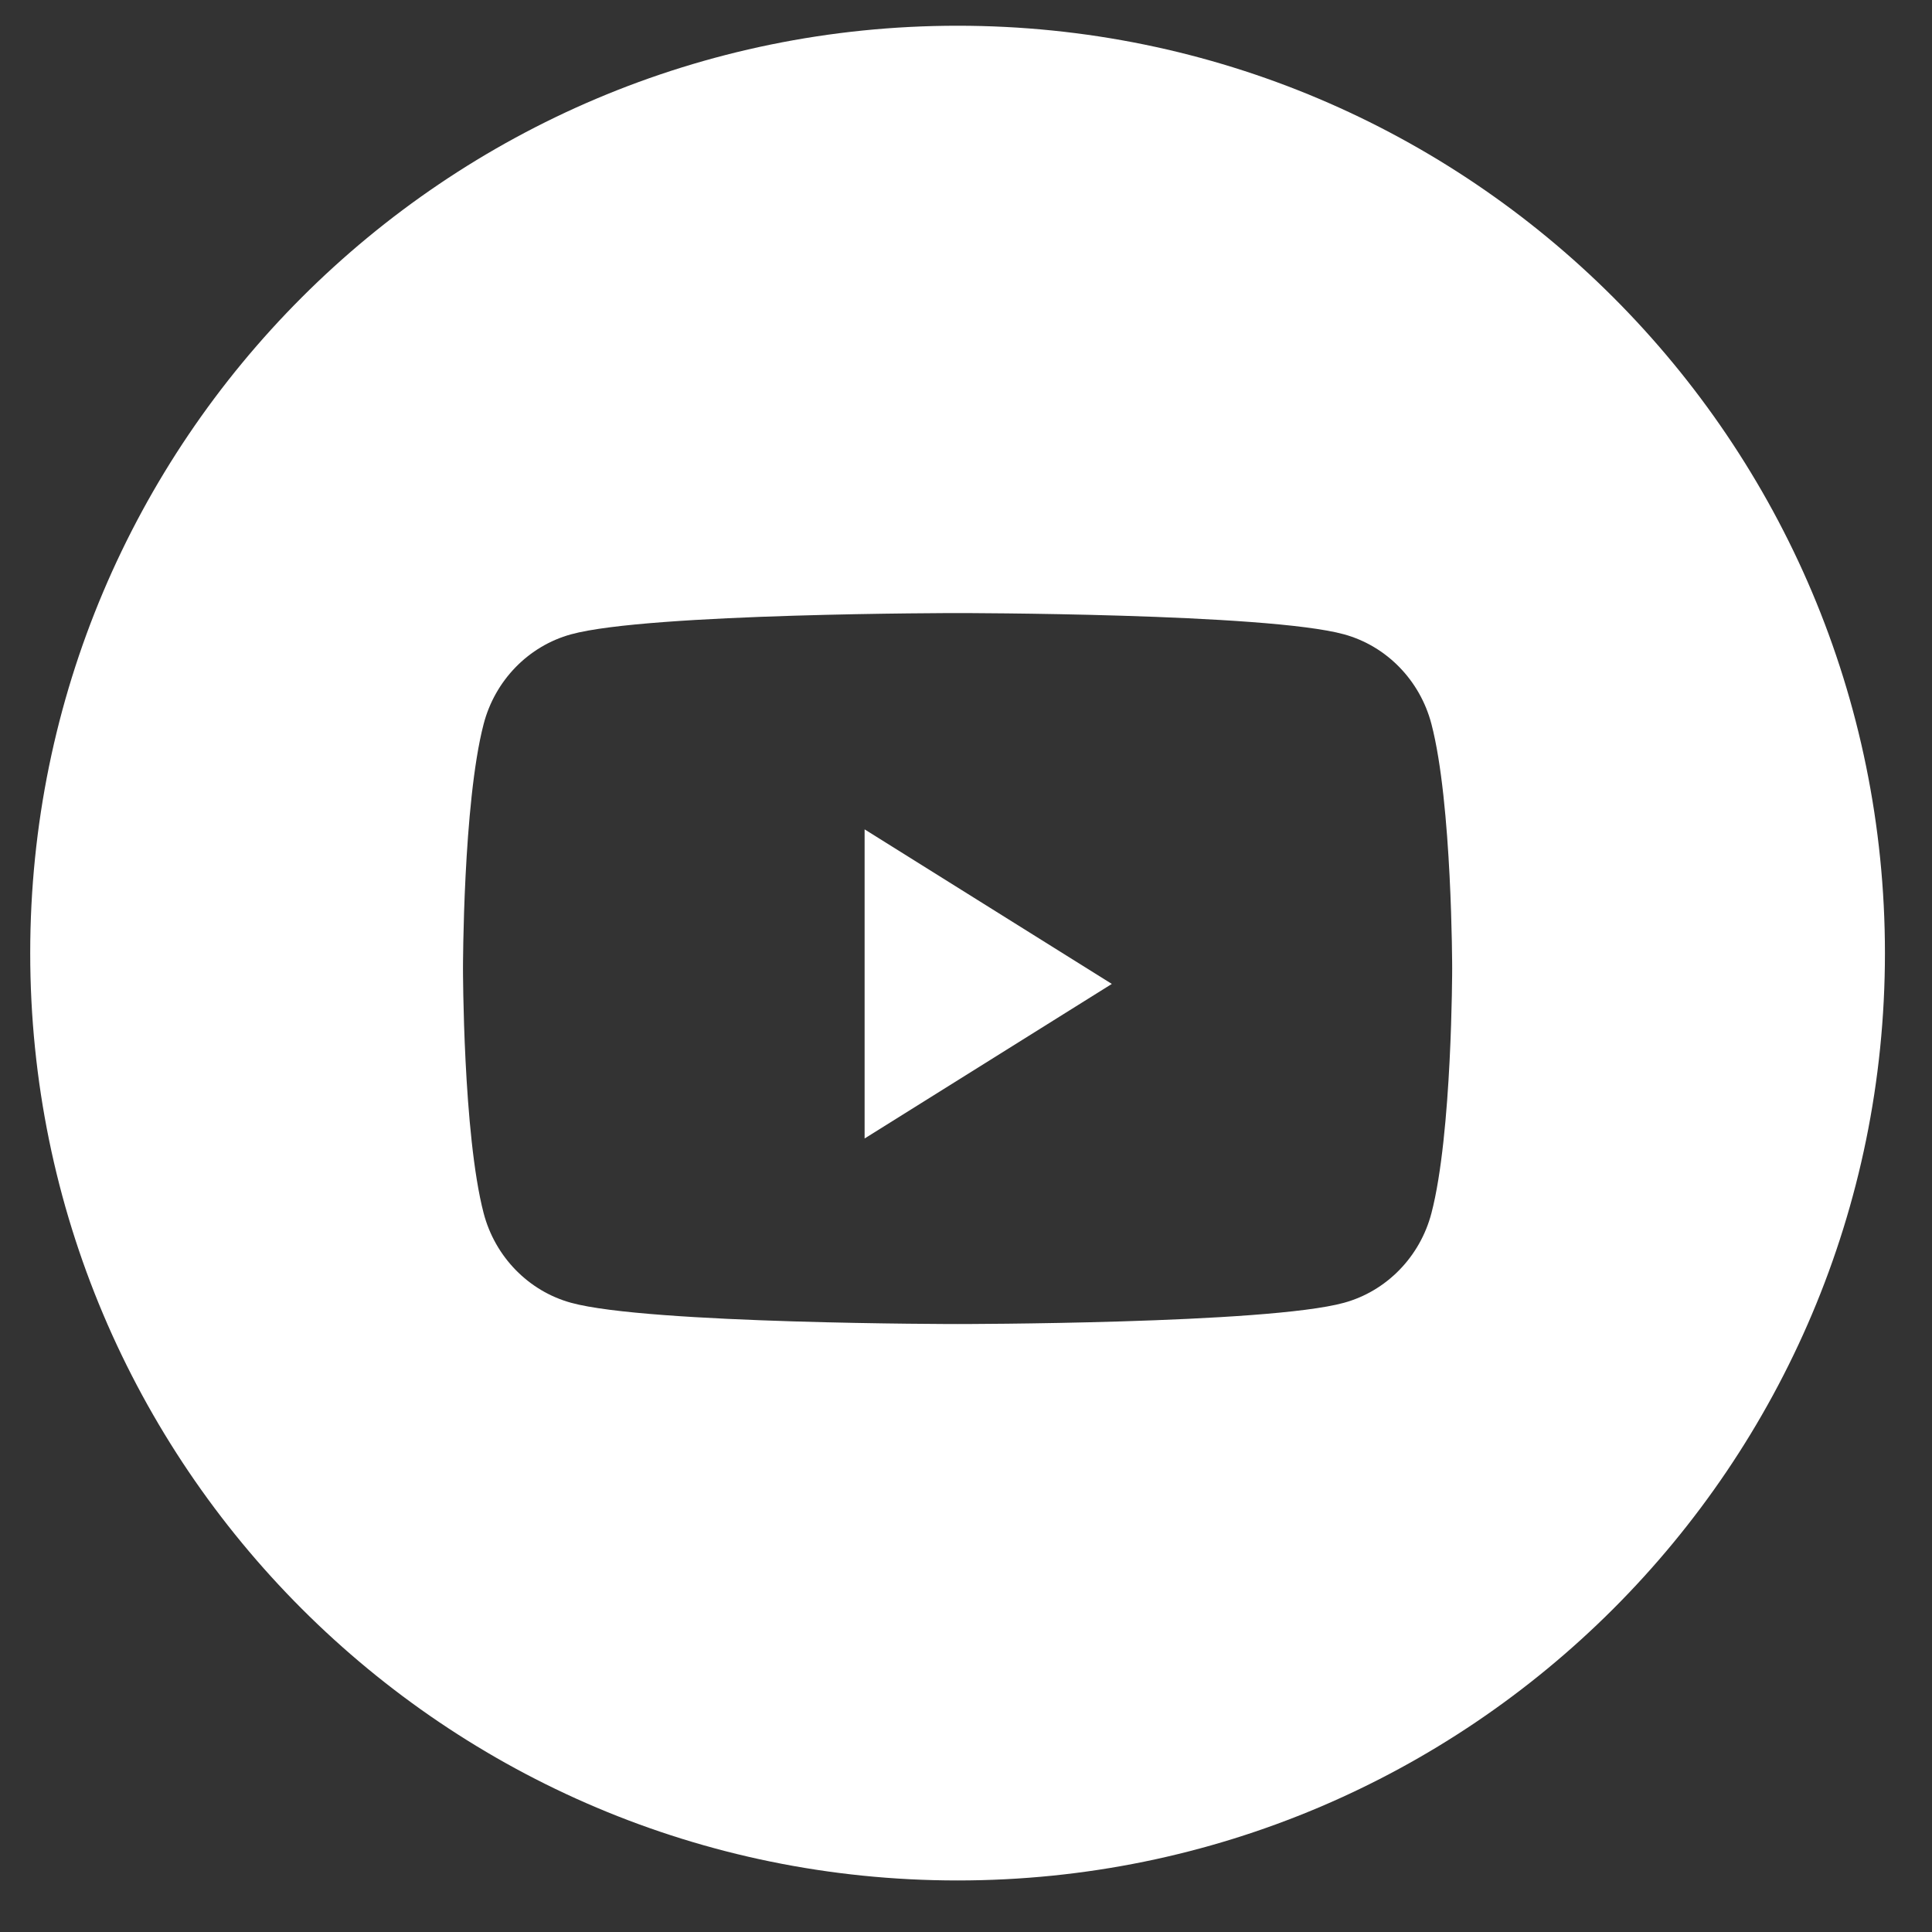 <svg width="25" height="25" viewBox="0 0 25 25" fill="none" xmlns="http://www.w3.org/2000/svg">
<rect x="0" y="0" width="25" height="25" fill="#333333" stroke="none"/>
<g id="Youtube">
    <path id="Combined-Shape" fill-rule="evenodd" clip-rule="evenodd" d="M12.391 0.333C5.763 0.333 0.391 5.706 0.391 12.333C0.391 18.96 5.763 24.333 12.391 24.333C19.018 24.333 24.391 18.96 24.391 12.333C24.391 5.706 19.018 0.333 12.391 0.333ZM17.391 8.208C17.942 8.359 18.376 8.804 18.523 9.37C18.791 10.395 18.791 12.533 18.791 12.533C18.791 12.533 18.791 14.671 18.523 15.697C18.376 16.262 17.942 16.707 17.391 16.858C16.393 17.133 12.391 17.133 12.391 17.133C12.391 17.133 8.388 17.133 7.39 16.858C6.839 16.707 6.405 16.262 6.258 15.697C5.991 14.671 5.991 12.533 5.991 12.533C5.991 12.533 5.991 10.395 6.258 9.37C6.405 8.804 6.839 8.359 7.39 8.208C8.388 7.933 12.391 7.933 12.391 7.933C12.391 7.933 16.393 7.933 17.391 8.208Z" fill="white" />
    <path id="Fill-2" d="M11.188 14.732V10.732L14.387 12.732L11.188 14.732Z" fill="white" />
</g>
</svg>